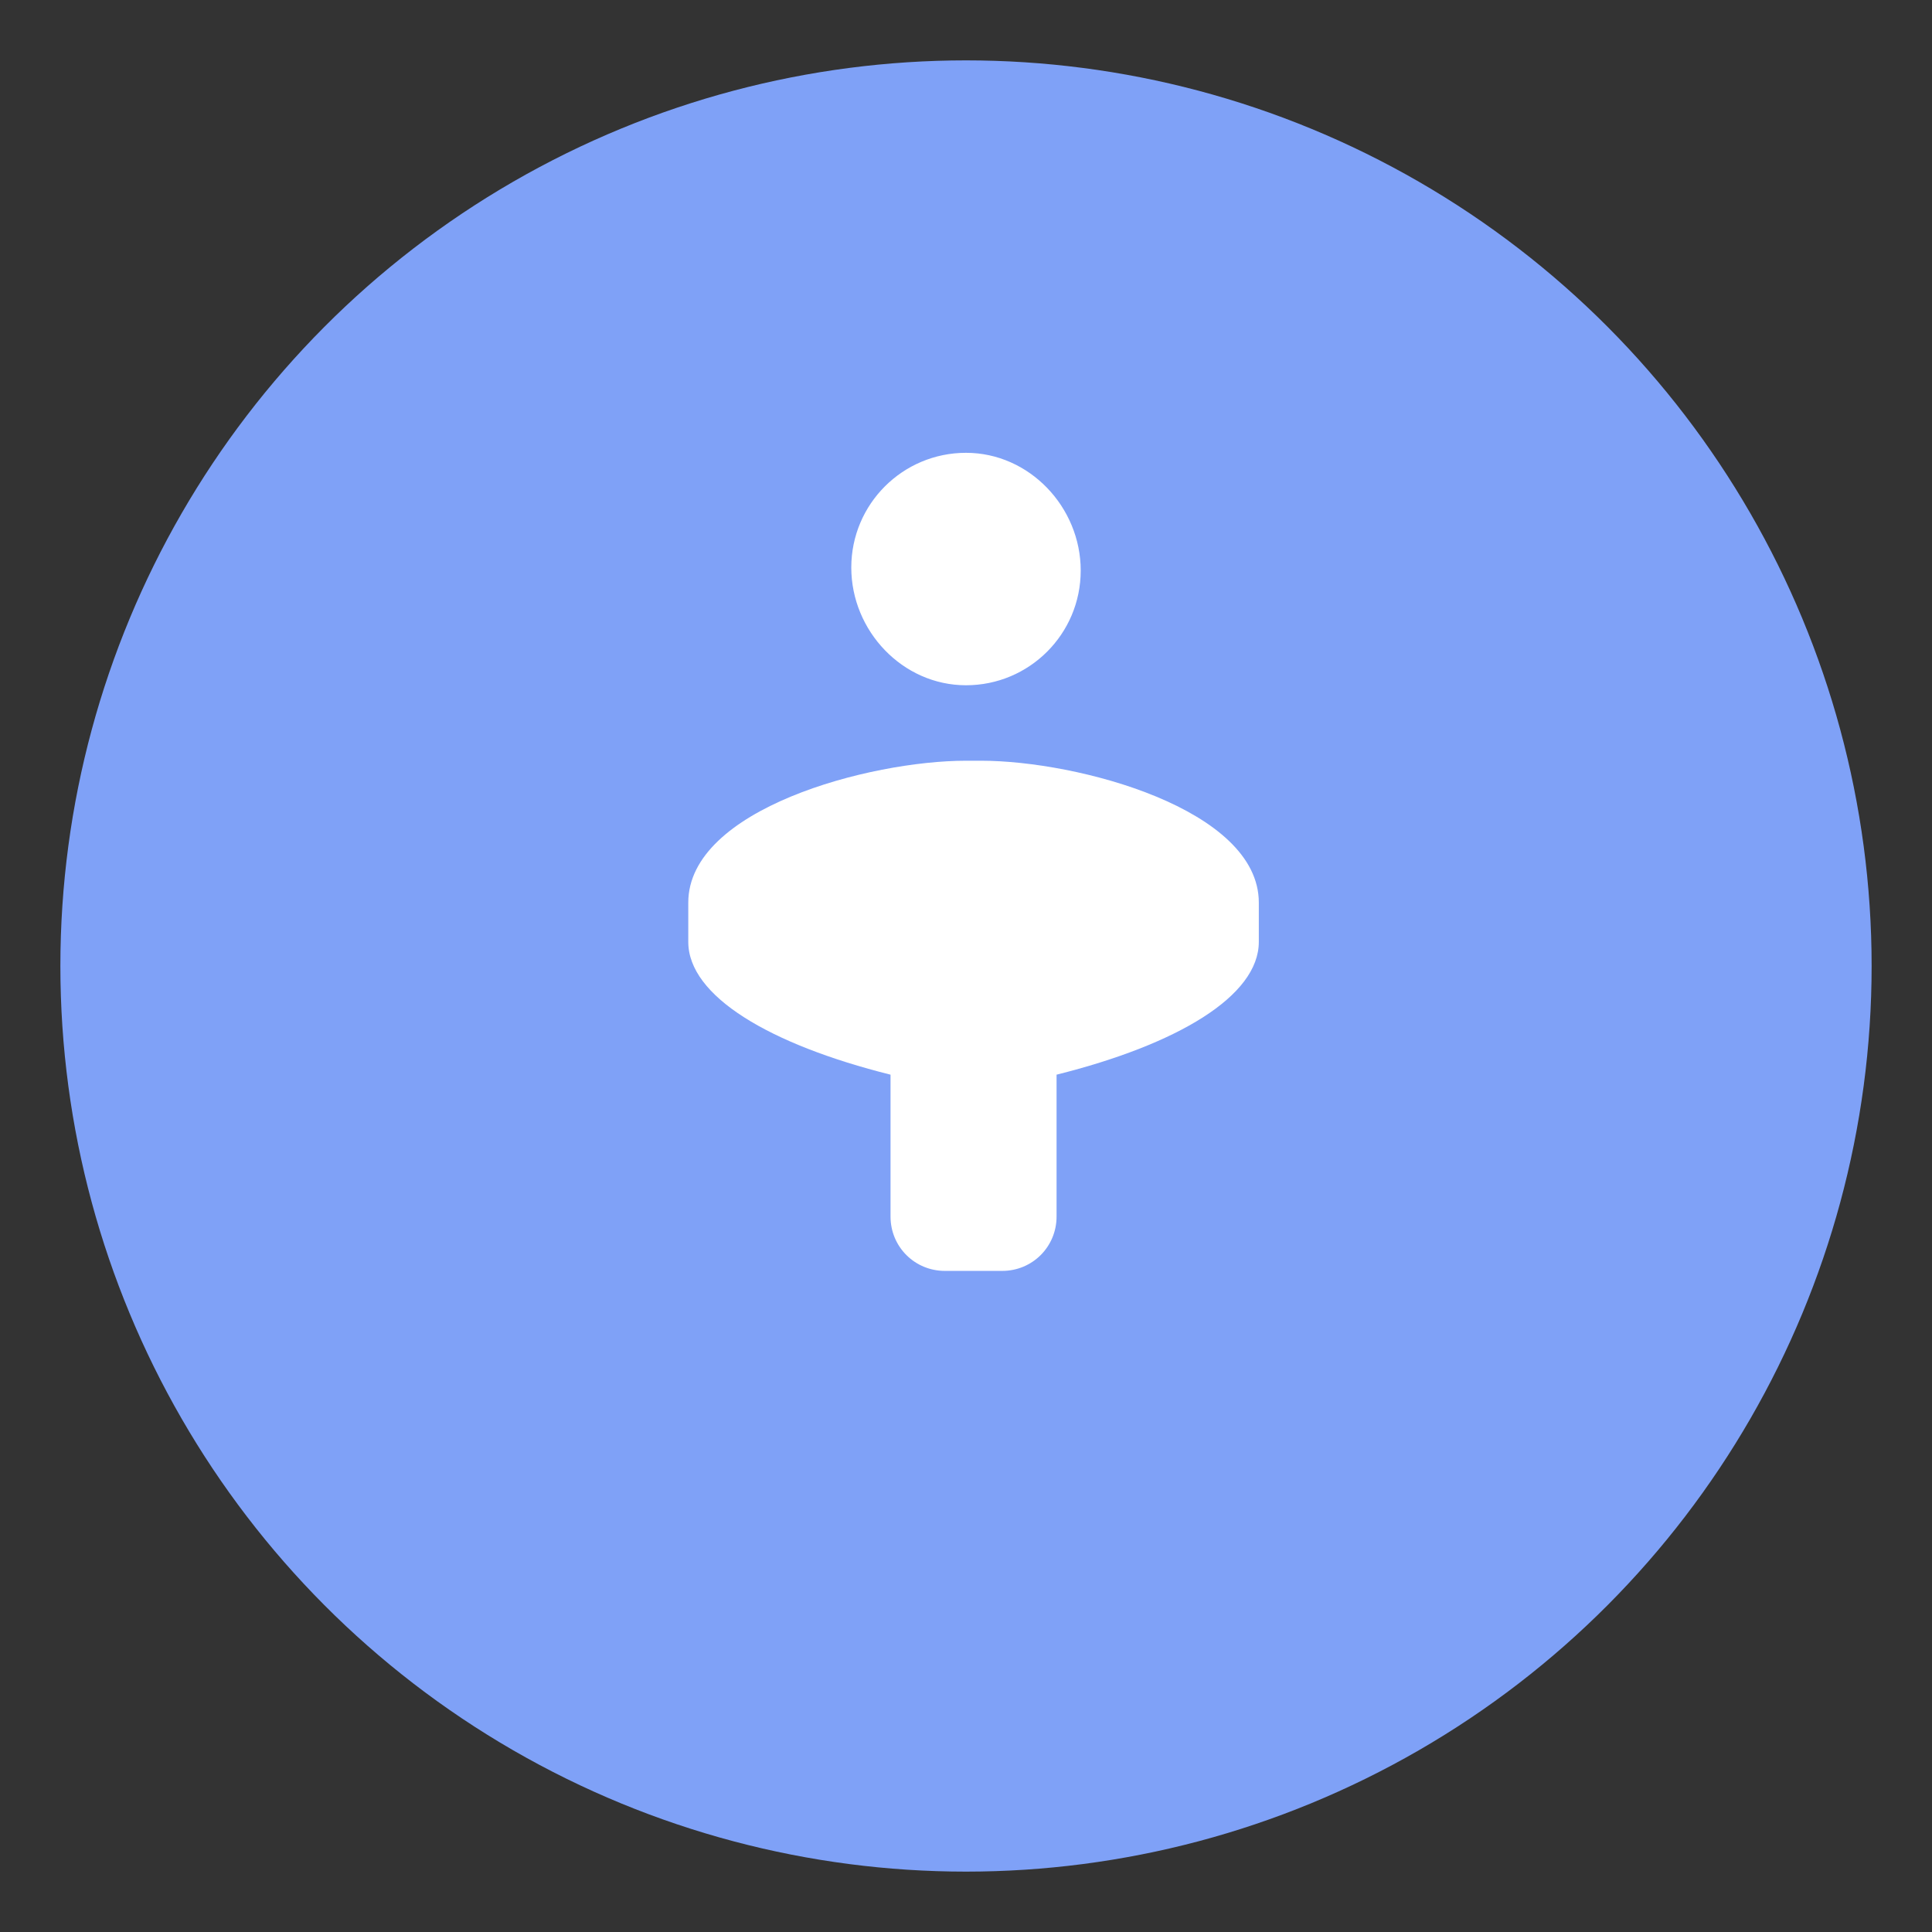 <svg xmlns="http://www.w3.org/2000/svg" viewBox="0 0 64 64">
  <rect x="0" y="0" width="64" height="64" fill="#333333" stroke="none"/>
  <circle cx="32" cy="32" r="30" fill="#7FA1F7" />
  <path d="M32 22.7c2.1 0 3.8-1.7 3.8-3.8S34.1 15 32 15s-3.8 1.7-3.8 3.8 1.7 3.9 3.8 3.9zm0 2.5c-3.2 0-9.2 1.6-9.2 4.7v1.3c0 1.8 2.7 3.4 6.7 4.4v4.7c0 1 .8 1.8 1.8 1.8h1.9c1 0 1.8-.8 1.8-1.8v-4.7c4-1 6.7-2.6 6.7-4.4v-1.3c0-3.1-6-4.7-9.2-4.7z" fill="#FFF" />
</svg>